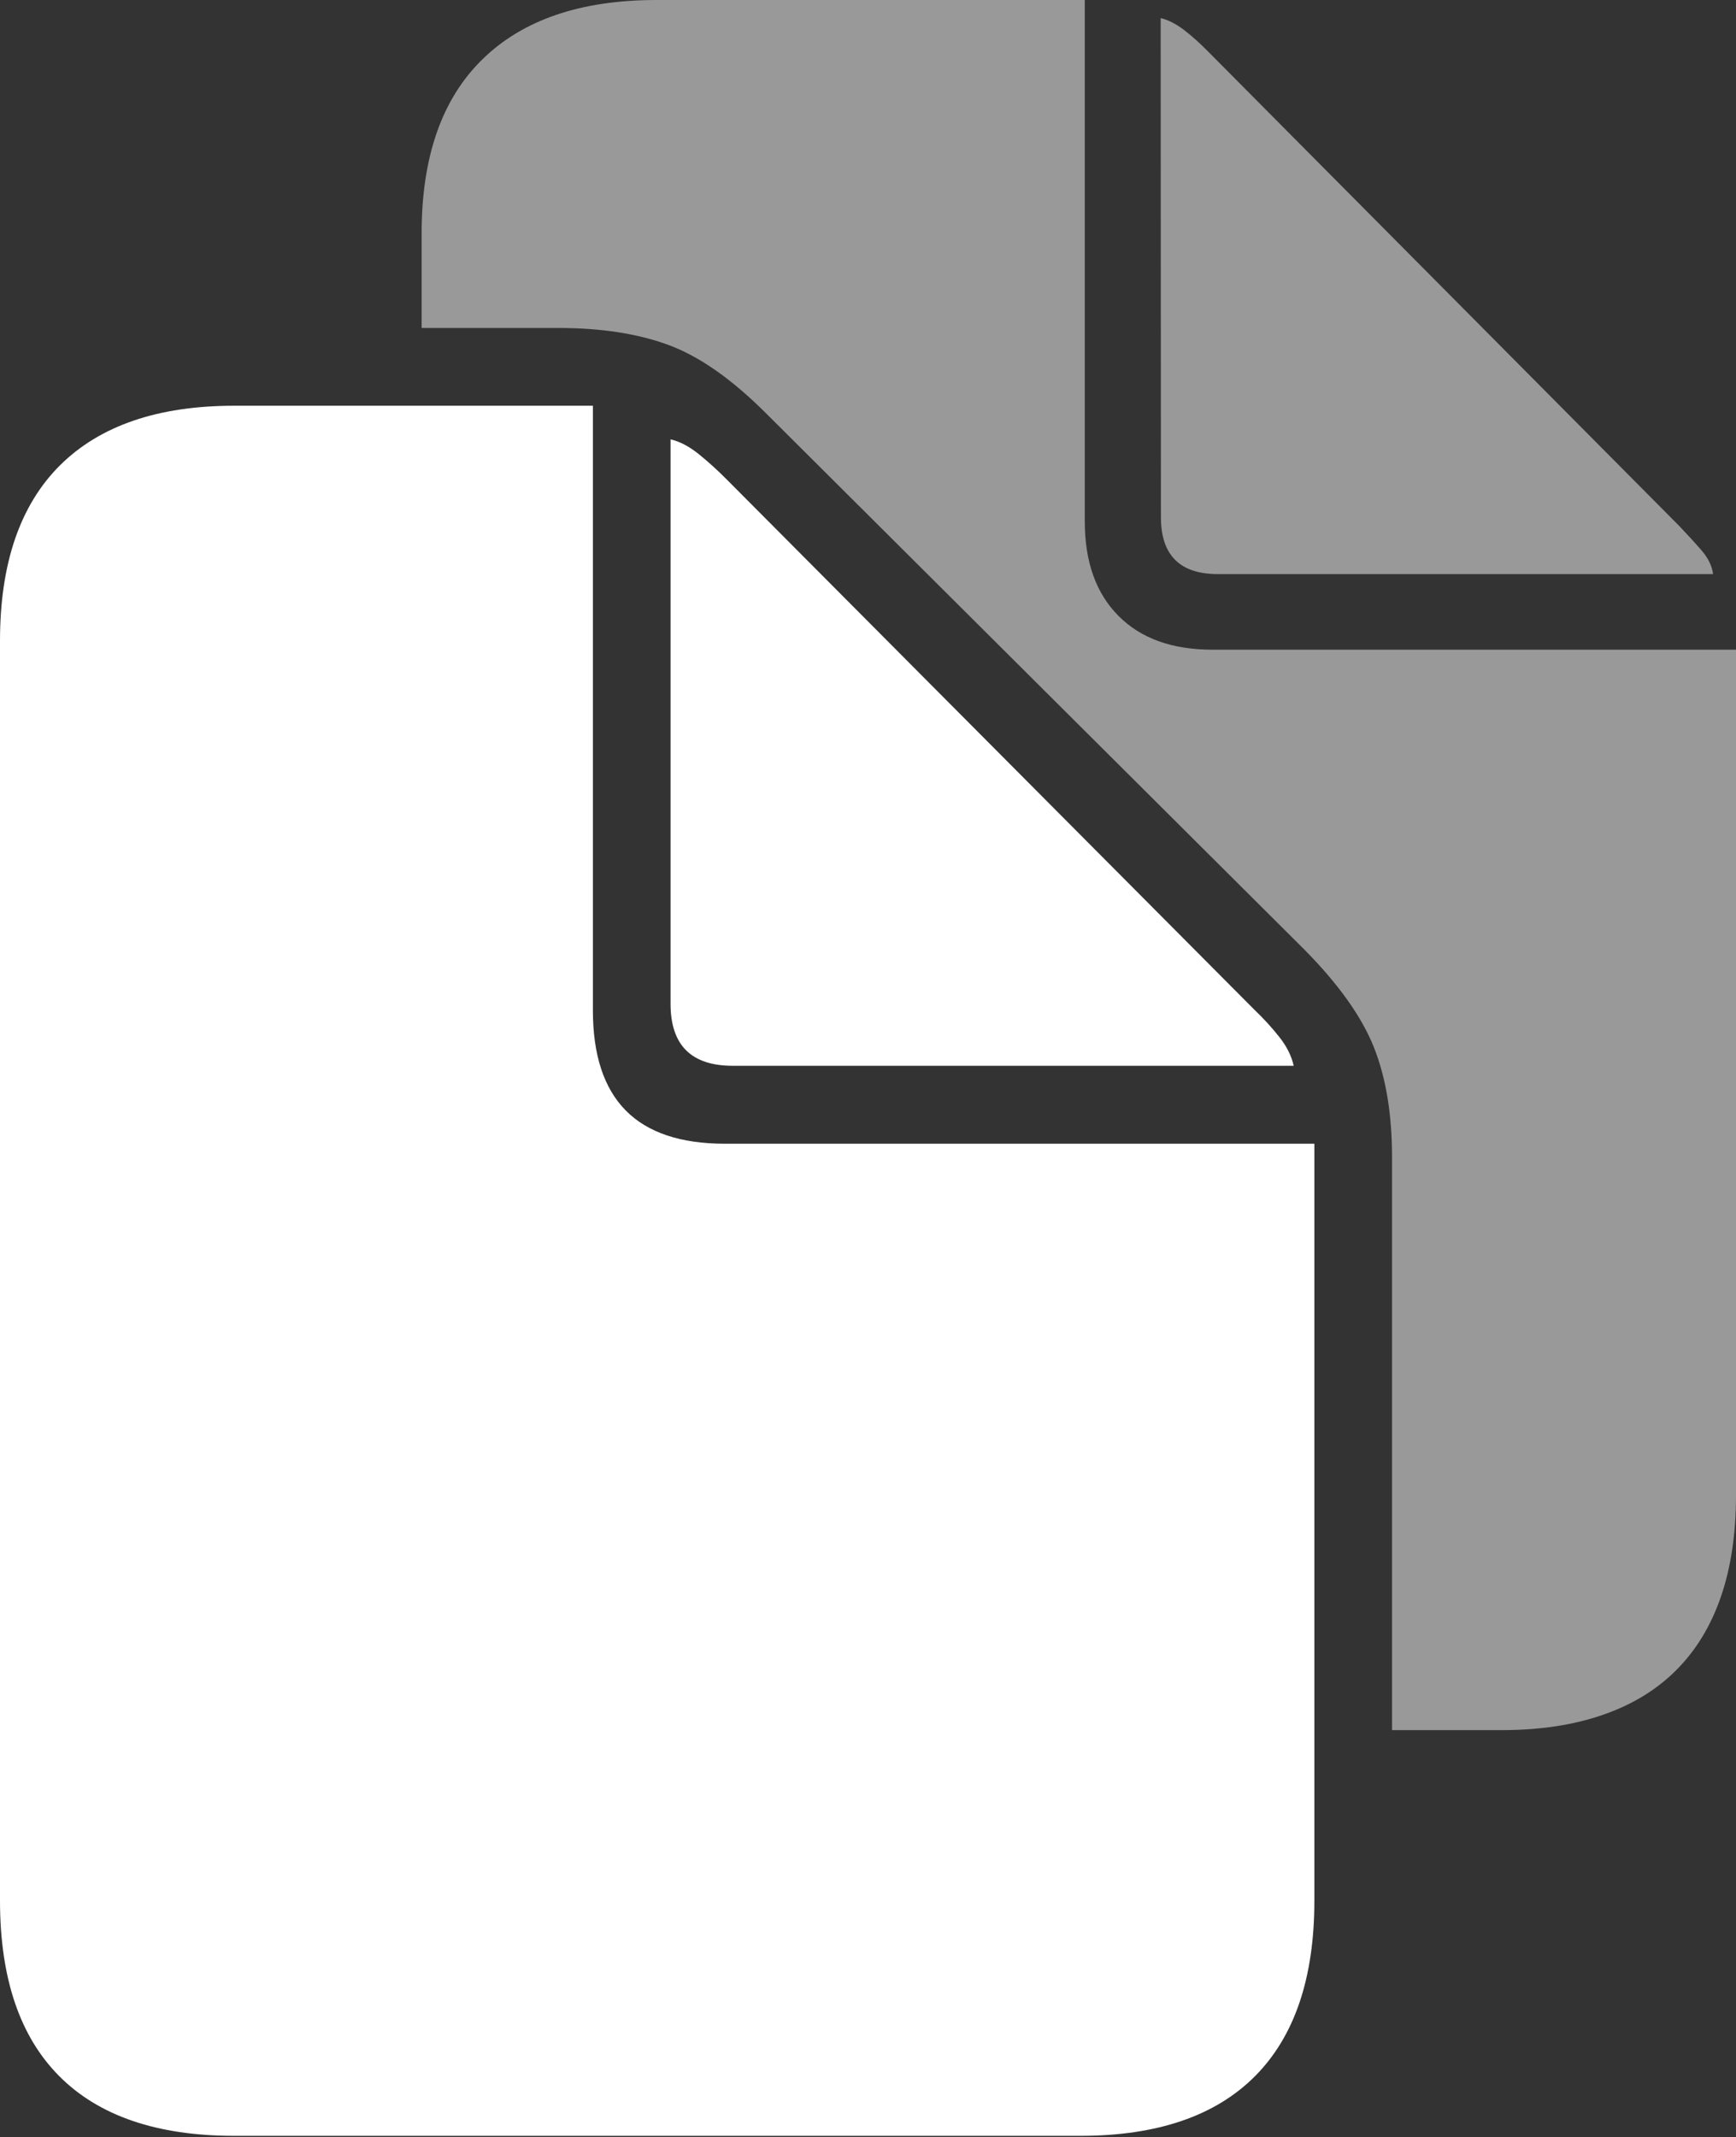 <?xml version="1.0" encoding="UTF-8"?>
<!--Generator: Apple Native CoreSVG 175-->
<!DOCTYPE svg
PUBLIC "-//W3C//DTD SVG 1.1//EN"
       "http://www.w3.org/Graphics/SVG/1.1/DTD/svg11.dtd">
<svg version="1.1" xmlns="http://www.w3.org/2000/svg" xmlns:xlink="http://www.w3.org/1999/xlink" width="19.471" height="23.967">
 <rect width="100%" height="100%" fill="#333333" stroke="none"/>
 <g>
  <rect height="23.967" opacity="0" width="19.471" x="0" y="0"/>
  <path d="M2.627 23.952L12.116 23.952Q13.411 23.952 14.077 23.282Q14.742 22.613 14.742 21.314L14.742 12.826L8.13 12.826Q7.386 12.826 7.018 12.453Q6.65 12.079 6.65 11.332L6.65 4.55L2.627 4.55Q1.345 4.55 0.672 5.219Q0 5.889 0 7.187L0 21.314Q0 22.615 0.665 23.283Q1.331 23.952 2.627 23.952ZM8.218 11.952L14.51 11.952Q14.474 11.788 14.351 11.632Q14.228 11.475 14.058 11.312L8.161 5.387Q8 5.224 7.839 5.094Q7.677 4.963 7.521 4.927L7.521 11.257Q7.521 11.952 8.218 11.952Z" fill="#ffffff"/>
  <path d="M15.613 19.402L16.845 19.402Q17.484 19.402 17.977 19.231Q18.47 19.061 18.801 18.729Q19.133 18.397 19.302 17.905Q19.471 17.414 19.471 16.764L19.471 7.286L13.6 7.286Q12.92 7.286 12.544 6.906Q12.167 6.526 12.167 5.849L12.167 0L7.363 0Q6.089 0 5.409 0.667Q4.729 1.333 4.729 2.616L4.729 3.678L6.265 3.678Q6.981 3.678 7.499 3.869Q8.018 4.061 8.592 4.635L14.631 10.65Q15.205 11.231 15.409 11.743Q15.613 12.255 15.613 12.977ZM13.659 6.438L19.214 6.438Q19.196 6.302 19.087 6.175Q18.977 6.048 18.833 5.897L13.556 0.584Q13.415 0.44 13.28 0.336Q13.144 0.233 13.018 0.203L13.021 5.801Q13.021 6.438 13.659 6.438Z" fill="rgba(255,255,255,0.5)"/>
 </g>
</svg>

